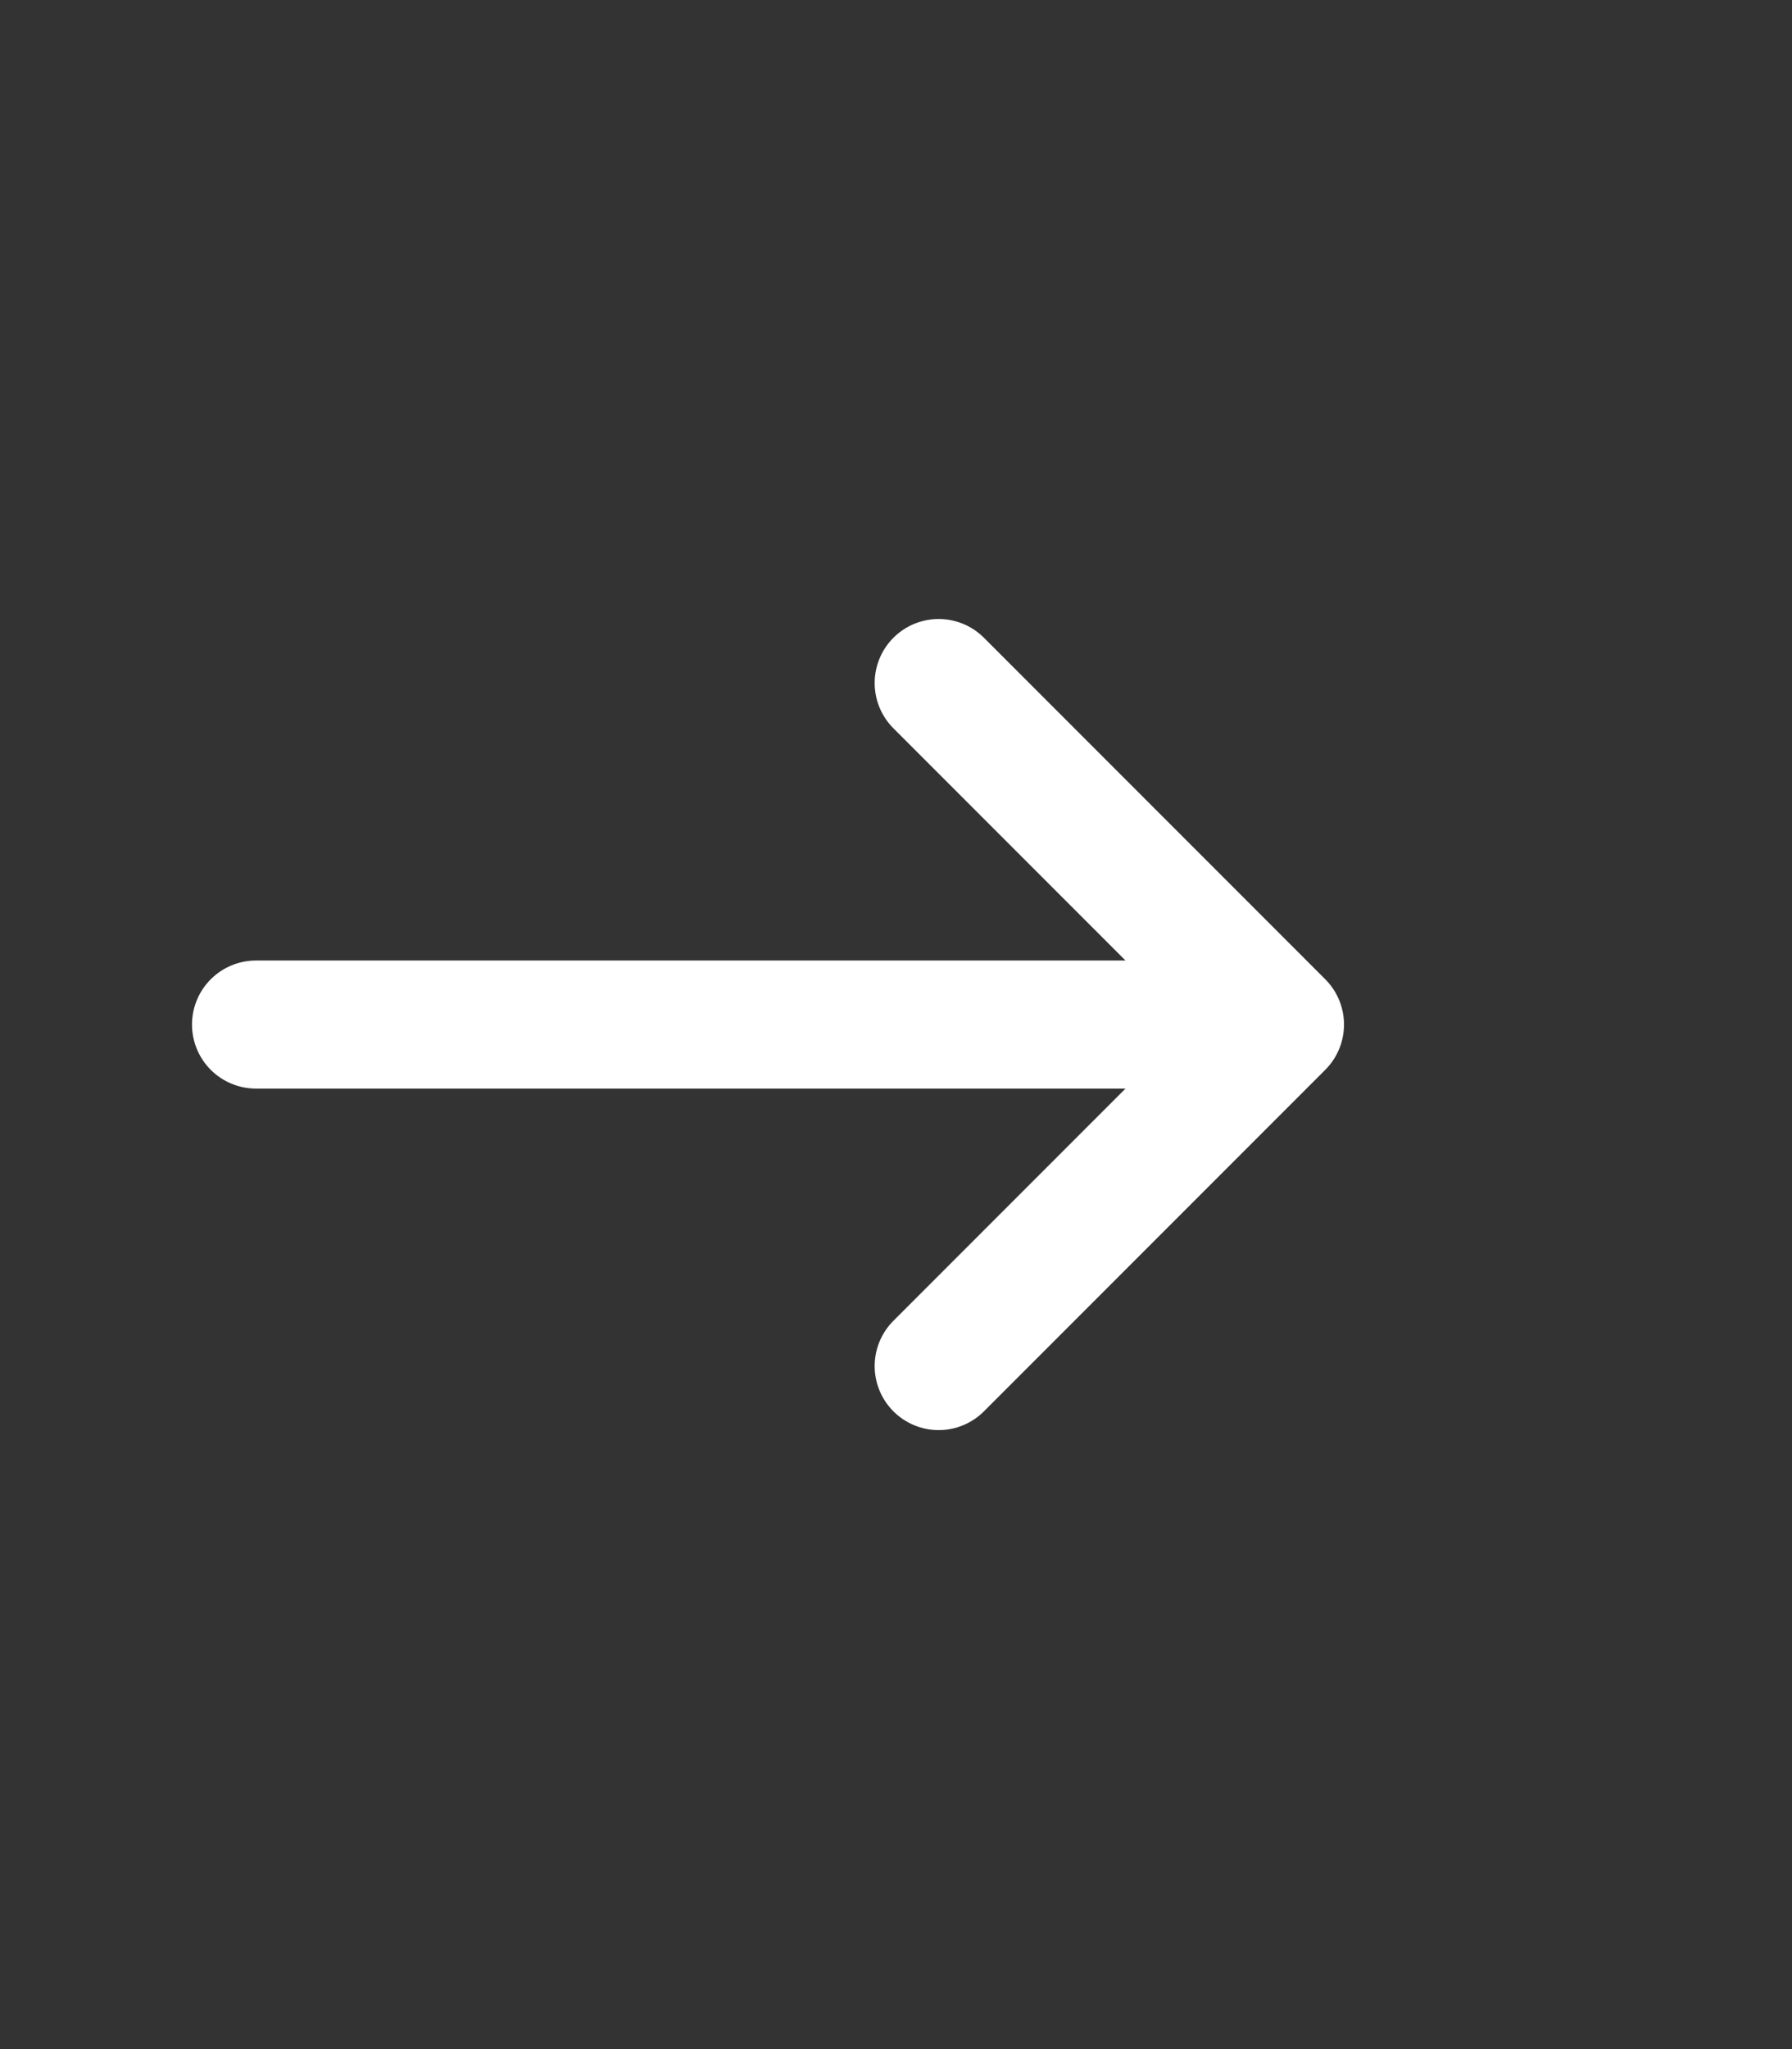 <svg width="21" height="24" viewBox="0 0 21 24" fill="none" xmlns="http://www.w3.org/2000/svg">
<rect x="0" y="0" width="21" height="24" fill="#333333" stroke="none"/>
<g id="Icon">
<path id="Vector 190" d="M11 8L15 12M15 12L11 16M15 12L3 12" stroke="white" stroke-width="1.5" stroke-linecap="round" stroke-linejoin="round"/>
</g>
</svg>
